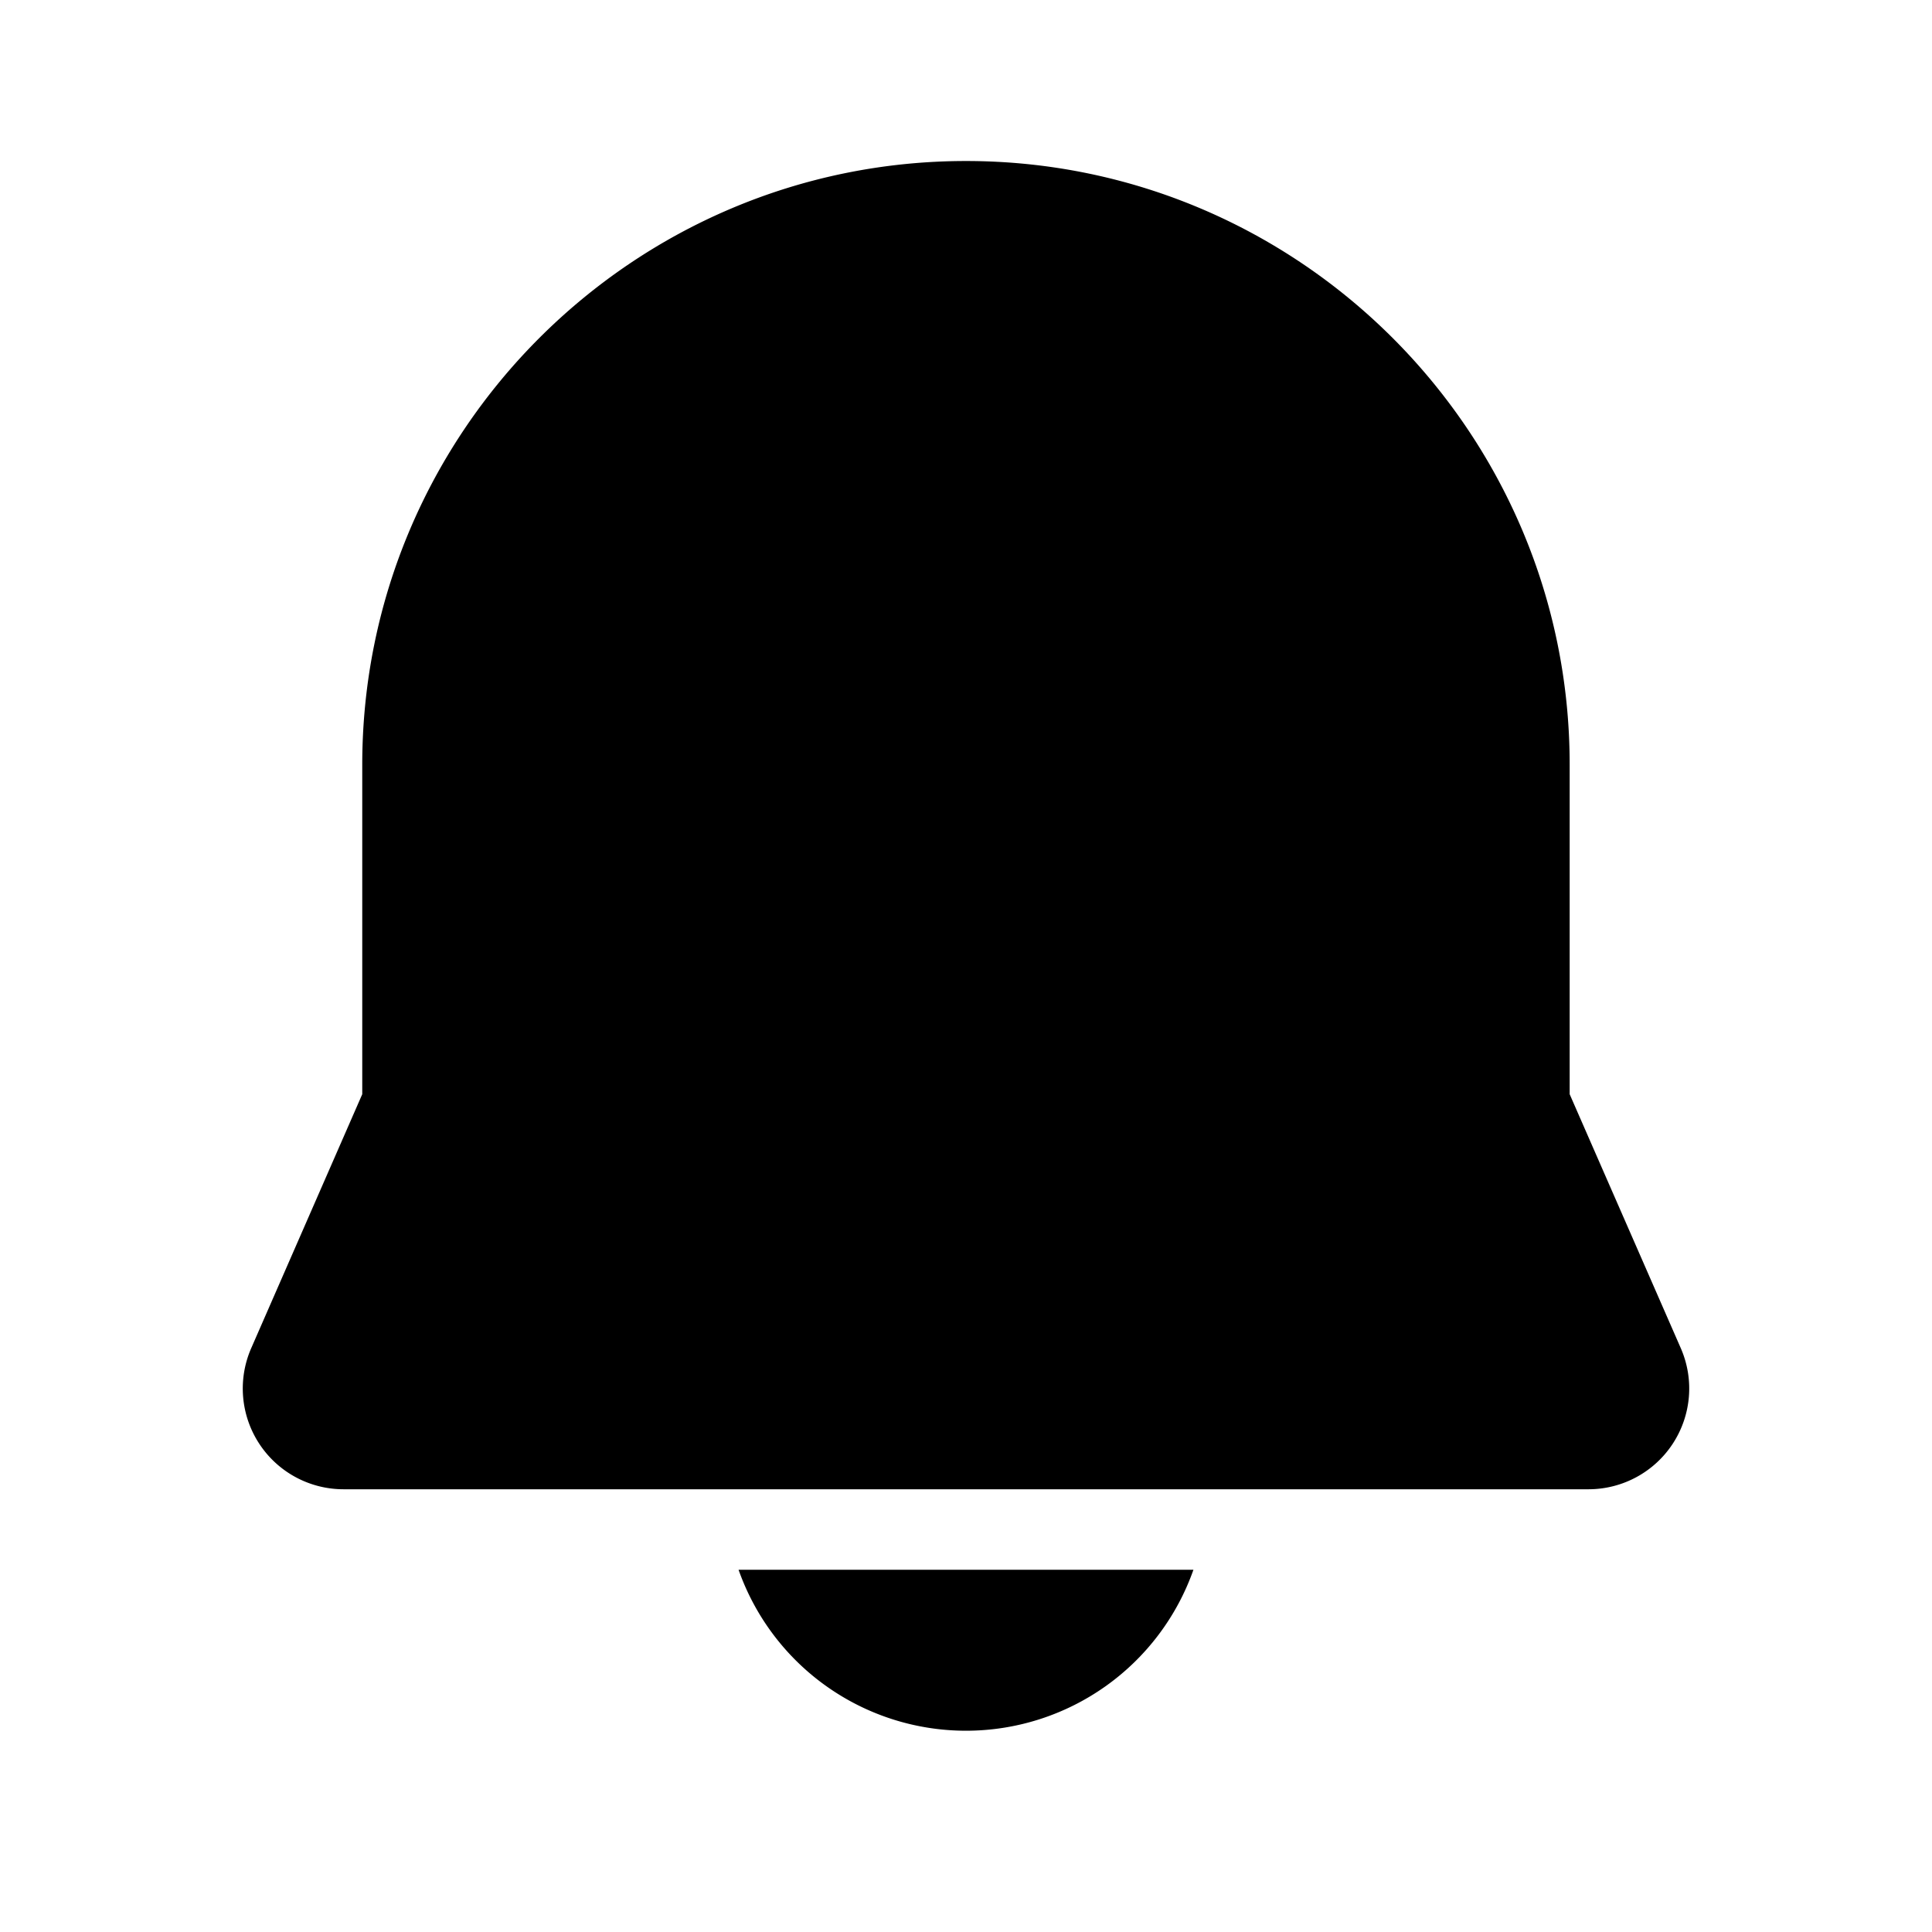 <svg id="Layer_1" data-name="Layer 1" xmlns="http://www.w3.org/2000/svg" viewBox="0 0 500 500"><defs><style>.cls-1{fill:currentColor;}</style></defs><path class="cls-1" d="M250,41.67c-86.16,0-156.25,70.09-156.25,156.25v85.26L65,348.94a26.07,26.07,0,0,0,23.87,36.48h322.3A26.07,26.07,0,0,0,435,348.94l-28.77-65.76V197.92C406.25,111.76,336.16,41.67,250,41.67ZM191.14,406.25a62.41,62.41,0,0,0,117.72,0Z"/></svg>